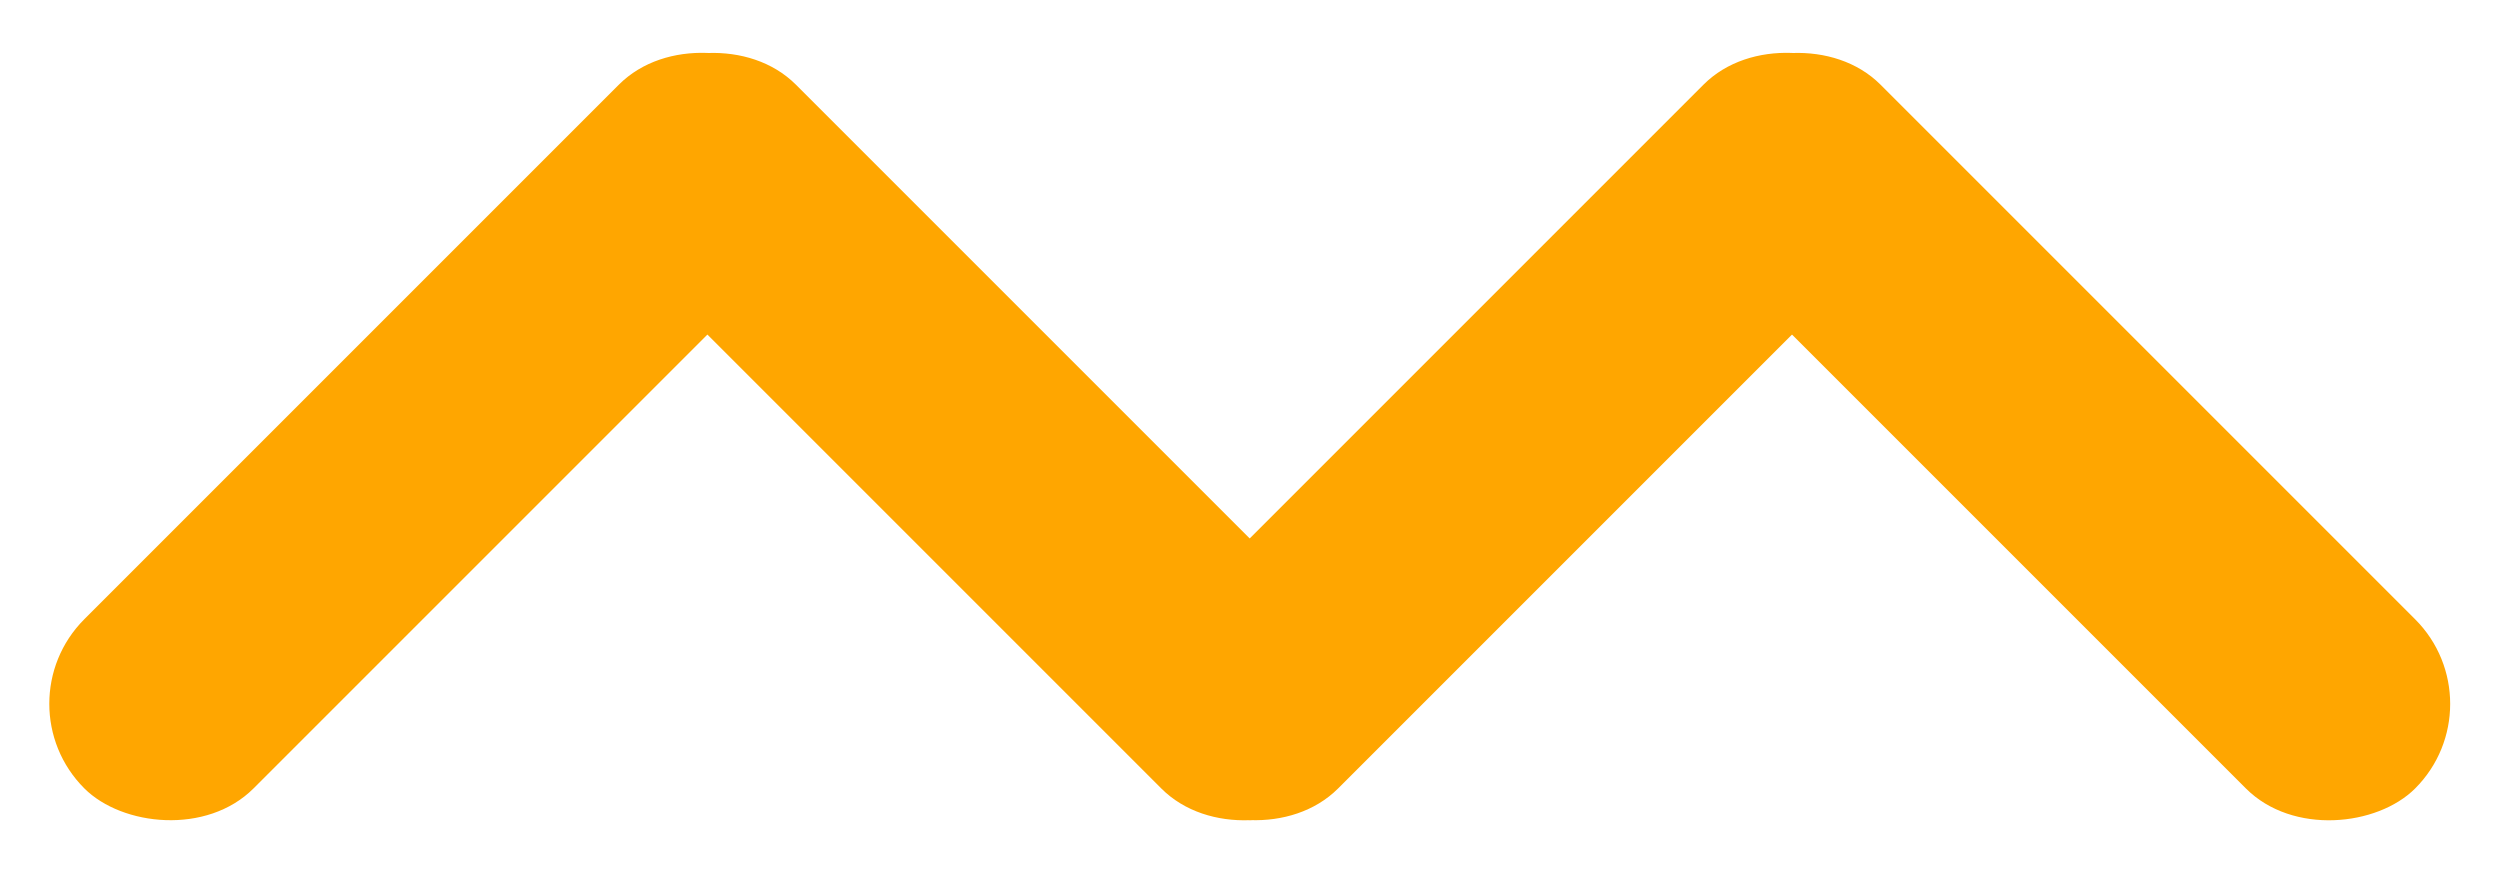 <?xml version="1.0" encoding="utf-8"?>
<svg viewBox="0 0 196.485 68.618" xmlns="http://www.w3.org/2000/svg">
  <g transform="matrix(1, 0, 0, 1, -11.318, -18.646)">
    <g transform="matrix(1, 0, 0, 1, -160.311, -50.872)">
      <rect x="98.203" y="94.422" width="78.232" height="18.81" style="fill: rgb(255, 166, 0);" rx="9.405" ry="9.405" transform="matrix(0.707, -0.707, 0.707, 0.707, 35.423, 127.505)"/>
      <rect x="-98.203" y="-94.422" width="78.232" height="18.81" style="fill: rgb(255, 166, 0);" rx="9.405" ry="9.405" transform="matrix(-0.707, -0.707, -0.707, 0.707, 146.663, 122.165)"/>
    </g>
    <g transform="matrix(1, 0, 0, 1, -75.067, -50.872)">
      <rect x="98.203" y="94.422" width="78.232" height="18.81" style="fill: rgb(255, 166, 0);" rx="9.405" ry="9.405" transform="matrix(0.707, -0.707, 0.707, 0.707, 35.423, 127.505)"/>
      <rect x="-98.203" y="-94.422" width="78.232" height="18.81" style="fill: rgb(255, 166, 0);" rx="9.405" ry="9.405" transform="matrix(-0.707, -0.707, -0.707, 0.707, 146.663, 122.165)"/>
    </g>
  </g>
</svg>